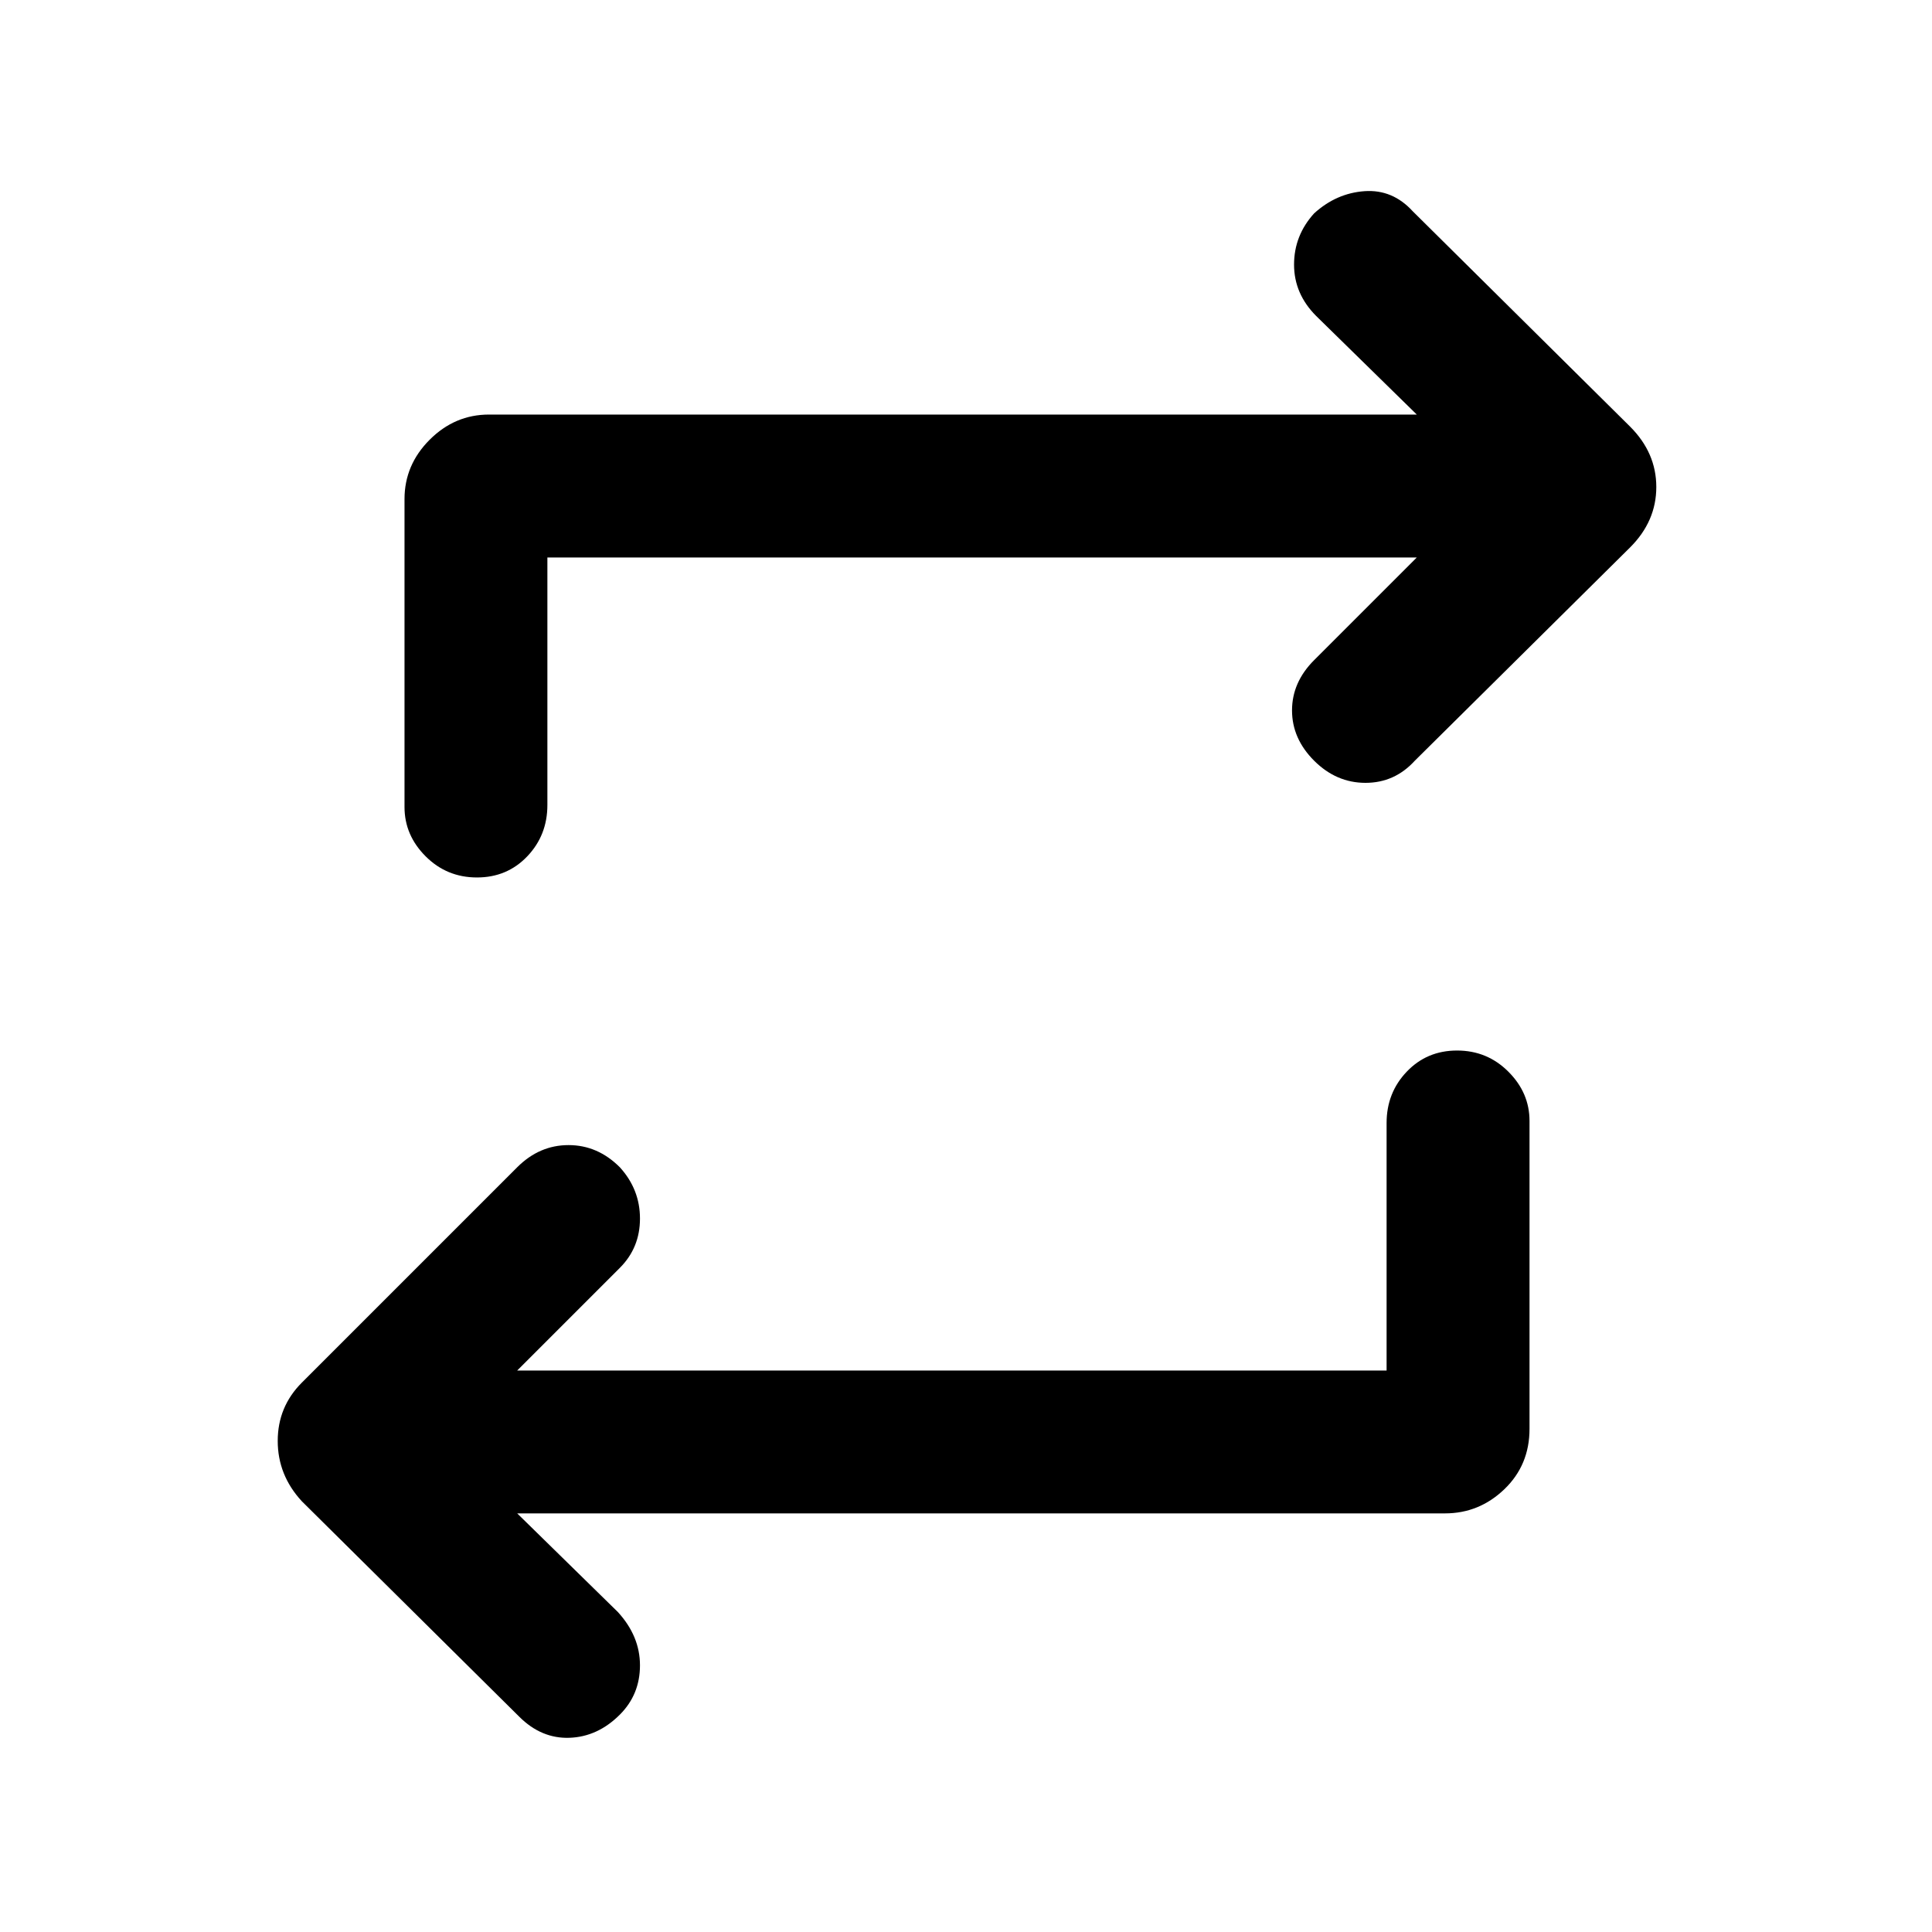 <svg xmlns="http://www.w3.org/2000/svg" height="40" width="40"><path d="M28.708 28.375V23.25q0-.625.417-1.062.417-.438 1.042-.438t1.062.438q.438.437.438 1.02v6.375q0 .75-.521 1.25t-1.229.5H10.708l2.084 2.042q.458.5.458 1.104 0 .604-.417 1.021-.458.458-1.041.479-.584.021-1.042-.437l-4.5-4.459q-.5-.541-.5-1.25 0-.708.5-1.208l4.458-4.458q.459-.459 1.063-.459.604 0 1.062.459.417.458.417 1.062 0 .604-.417 1.021l-2.125 2.125ZM11.333 11.542v5.125q0 .625-.416 1.062-.417.438-1.042.438t-1.063-.438q-.437-.437-.437-1.021v-6.375q0-.708.521-1.229.521-.521 1.229-.521h19.208L27.25 6.542q-.458-.459-.458-1.063 0-.604.416-1.062.459-.417 1.042-.459.583-.041 1 .417l4.5 4.458q.542.542.542 1.25 0 .709-.542 1.25l-4.458 4.417q-.417.458-1.021.458-.604 0-1.063-.458-.458-.458-.458-1.042 0-.583.458-1.041l2.125-2.125Z"/></svg>